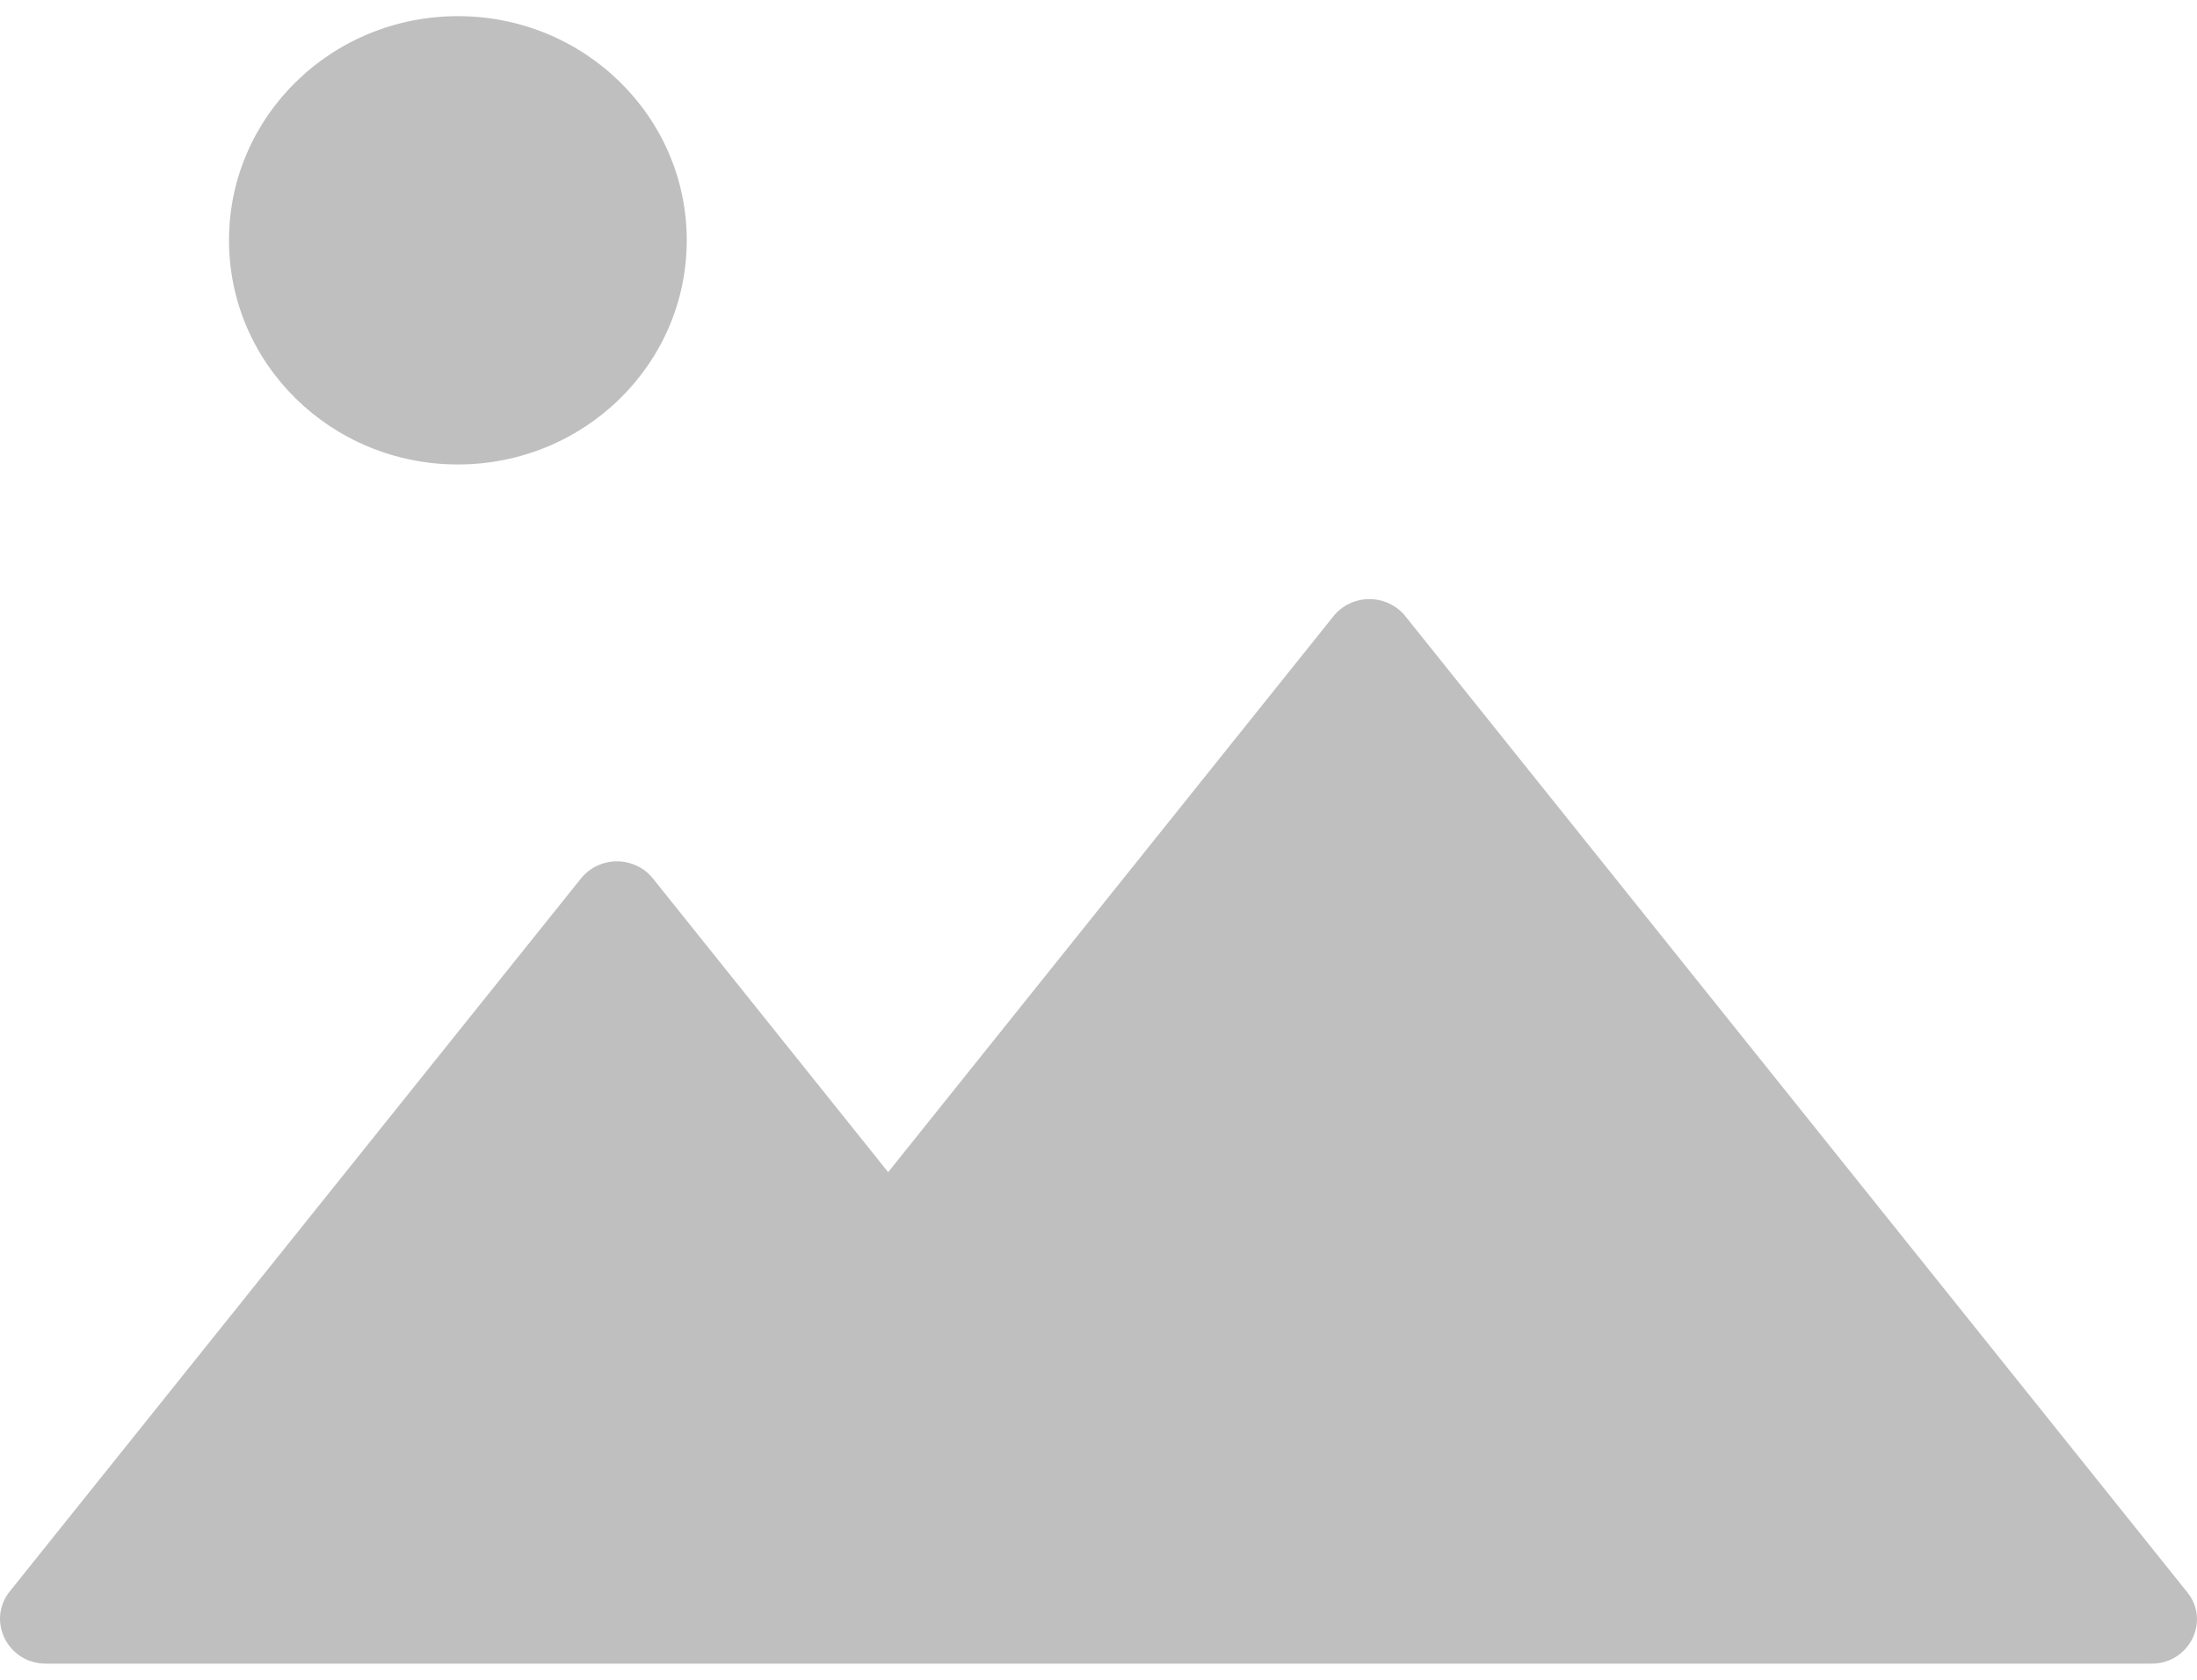 <svg width="34" height="26" viewBox="0 0 34 26" fill="none" xmlns="http://www.w3.org/2000/svg">
<path d="M33.298 25.75H0.71C0.117 25.75 -0.211 25.082 0.152 24.631L8.99 13.598C9.056 13.515 9.141 13.448 9.237 13.402C9.334 13.356 9.44 13.332 9.548 13.332C9.655 13.332 9.761 13.356 9.858 13.402C9.955 13.448 10.039 13.515 10.105 13.598L13.745 18.143L20.635 9.539C20.701 9.456 20.786 9.389 20.882 9.343C20.979 9.297 21.085 9.273 21.193 9.273C21.3 9.273 21.406 9.297 21.503 9.343C21.6 9.389 21.684 9.456 21.75 9.539L33.838 24.631C34.219 25.082 33.883 25.75 33.298 25.75Z" fill="#BFBFBF"/>
<path d="M7.086 0.25C9.043 0.25 10.628 1.803 10.628 3.719C10.628 5.636 9.043 7.189 7.086 7.189C5.129 7.189 3.544 5.636 3.544 3.719C3.544 1.803 5.129 0.25 7.086 0.25Z" fill="#BFBFBF"/>
</svg>
